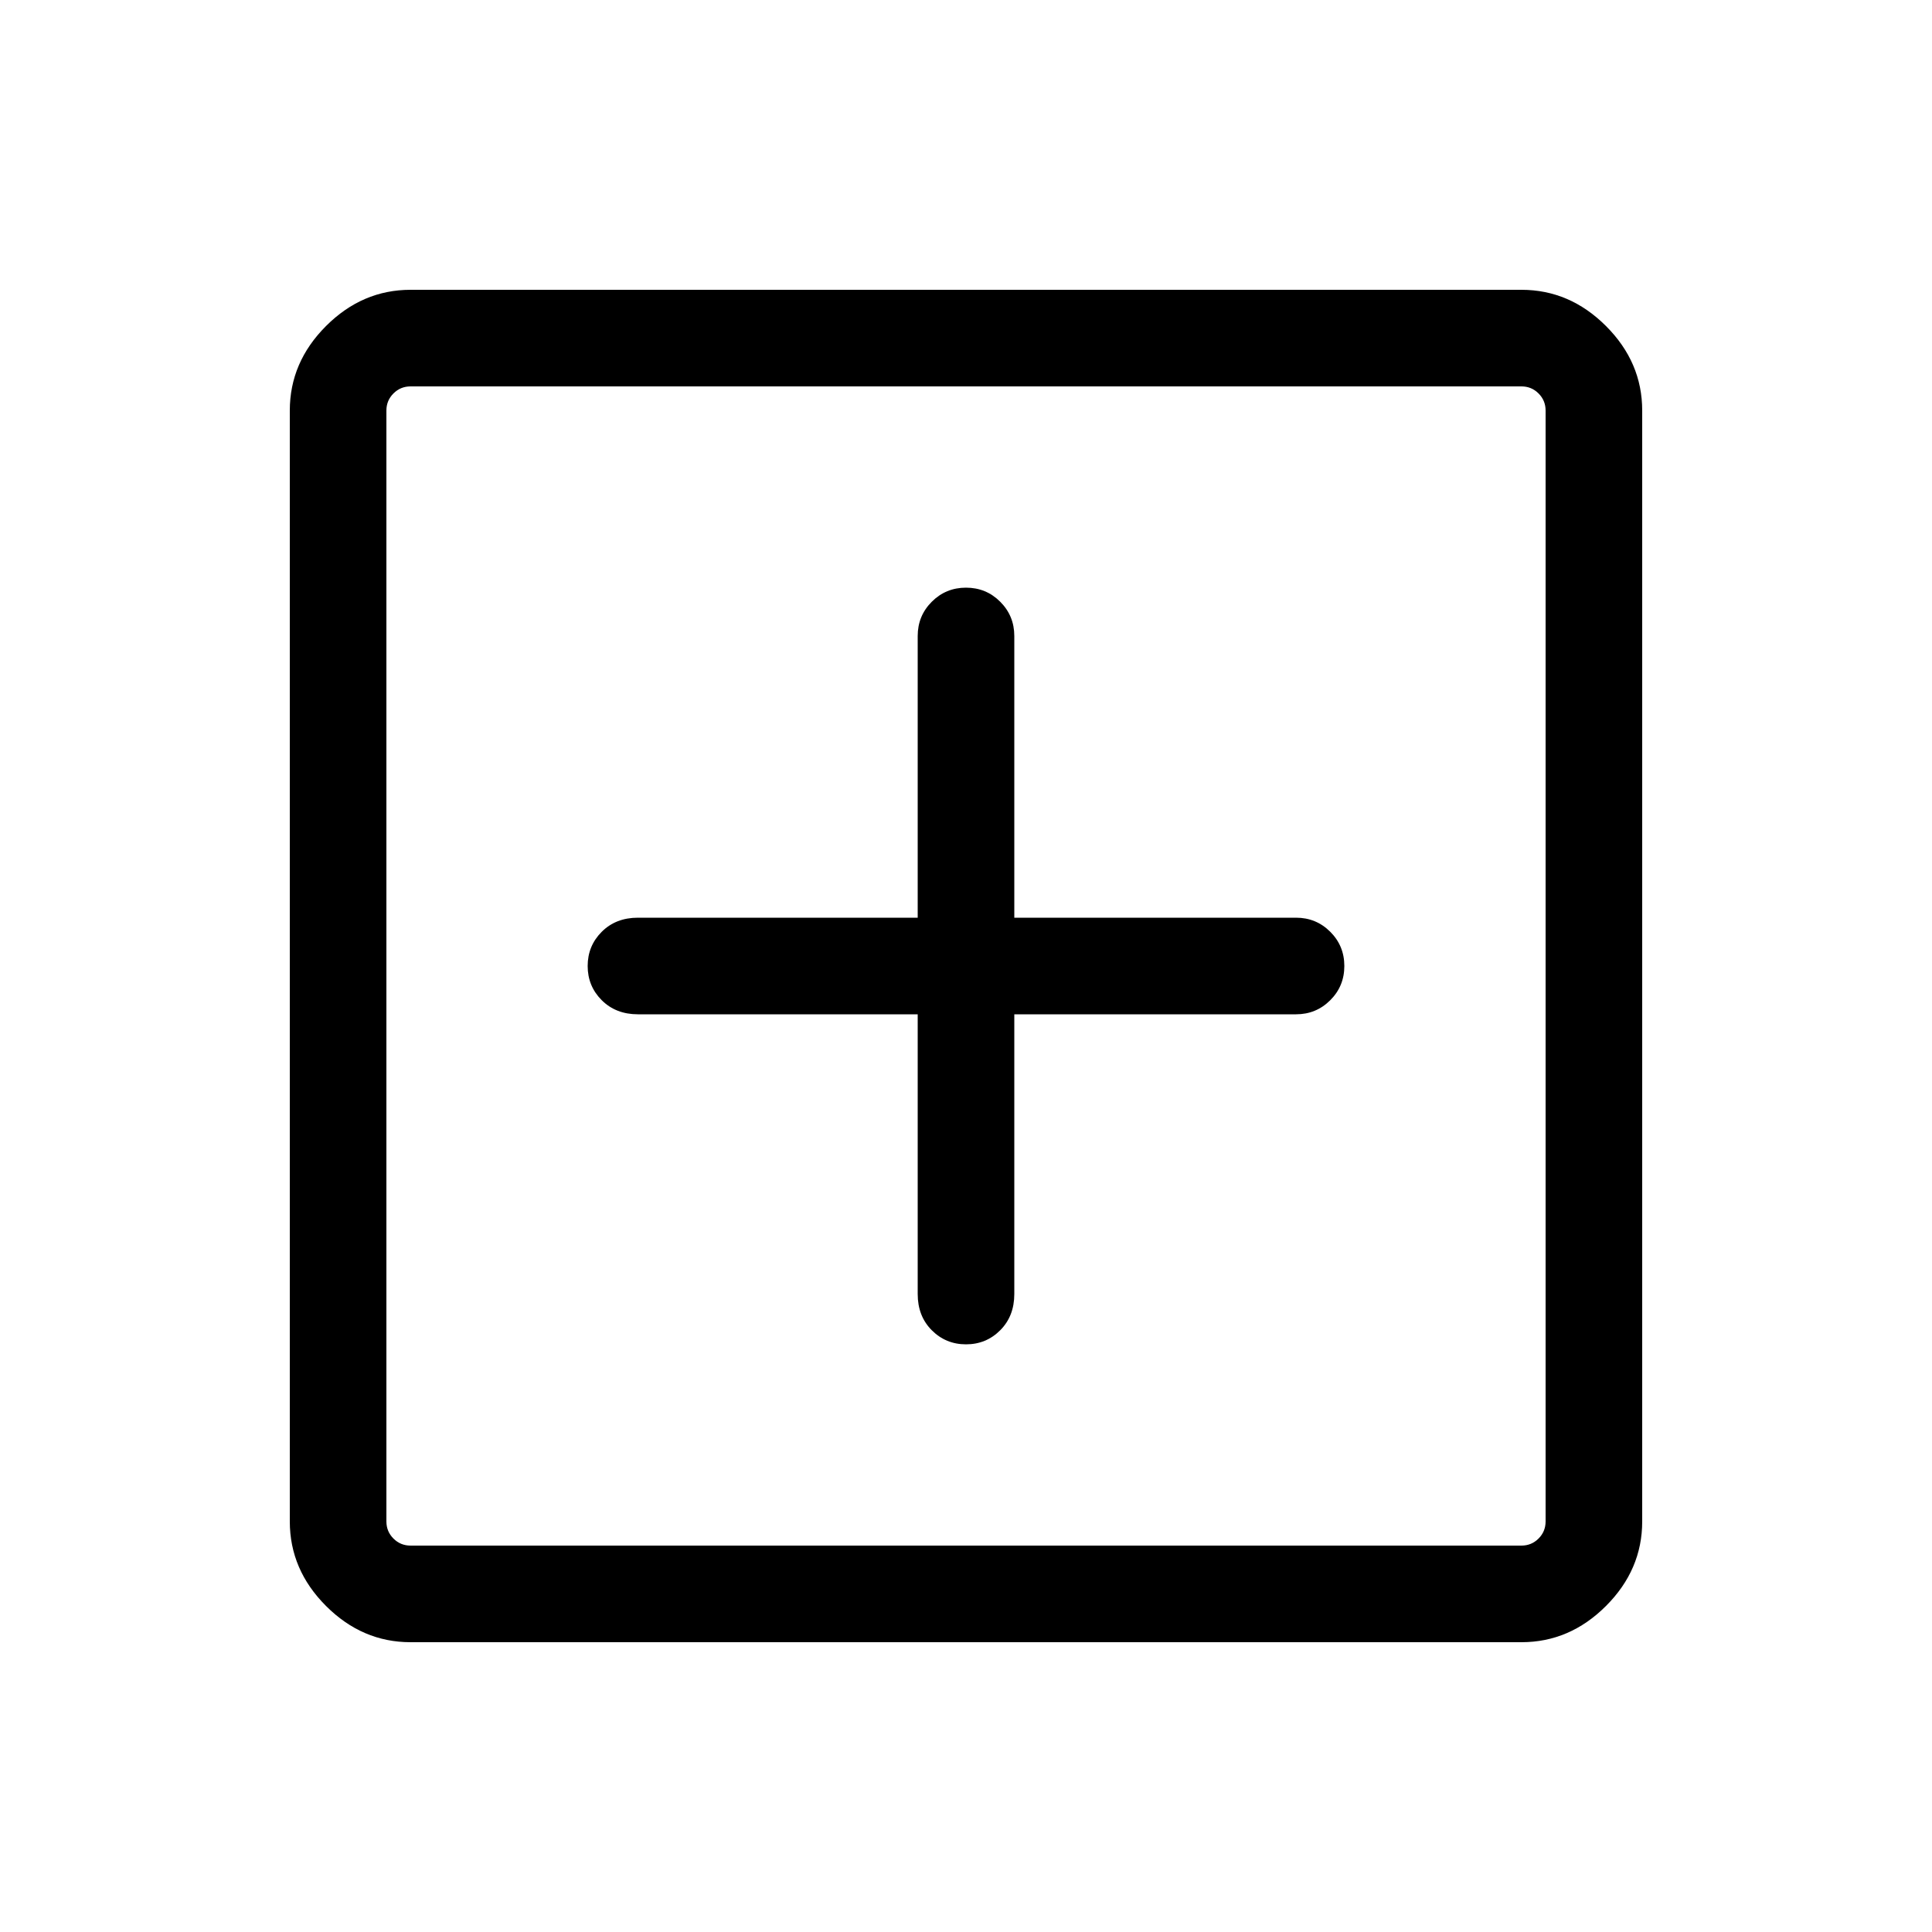<svg xmlns="http://www.w3.org/2000/svg" height="40" width="40"><path d="M20 27.833q.417 0 .708-.291.292-.292.292-.75V21h5.833q.417 0 .709-.292.291-.291.291-.708t-.291-.708Q27.25 19 26.833 19H21v-5.833q0-.417-.292-.709-.291-.291-.708-.291t-.708.291q-.292.292-.292.709V19h-5.792q-.458 0-.75.292-.291.291-.291.708t.291.708q.292.292.75.292H19v5.792q0 .458.292.75.291.291.708.291ZM8.5 34q-1 0-1.75-.75T6 31.5v-23q0-1 .75-1.75T8.5 6h23q1 0 1.75.75T34 8.5v23q0 1-.75 1.75T31.5 34Zm0-2h23q.208 0 .354-.146T32 31.5v-23q0-.208-.146-.354T31.5 8h-23q-.208 0-.354.146T8 8.5v23q0 .208.146.354T8.5 32ZM8 32V8v24Z"/></svg>